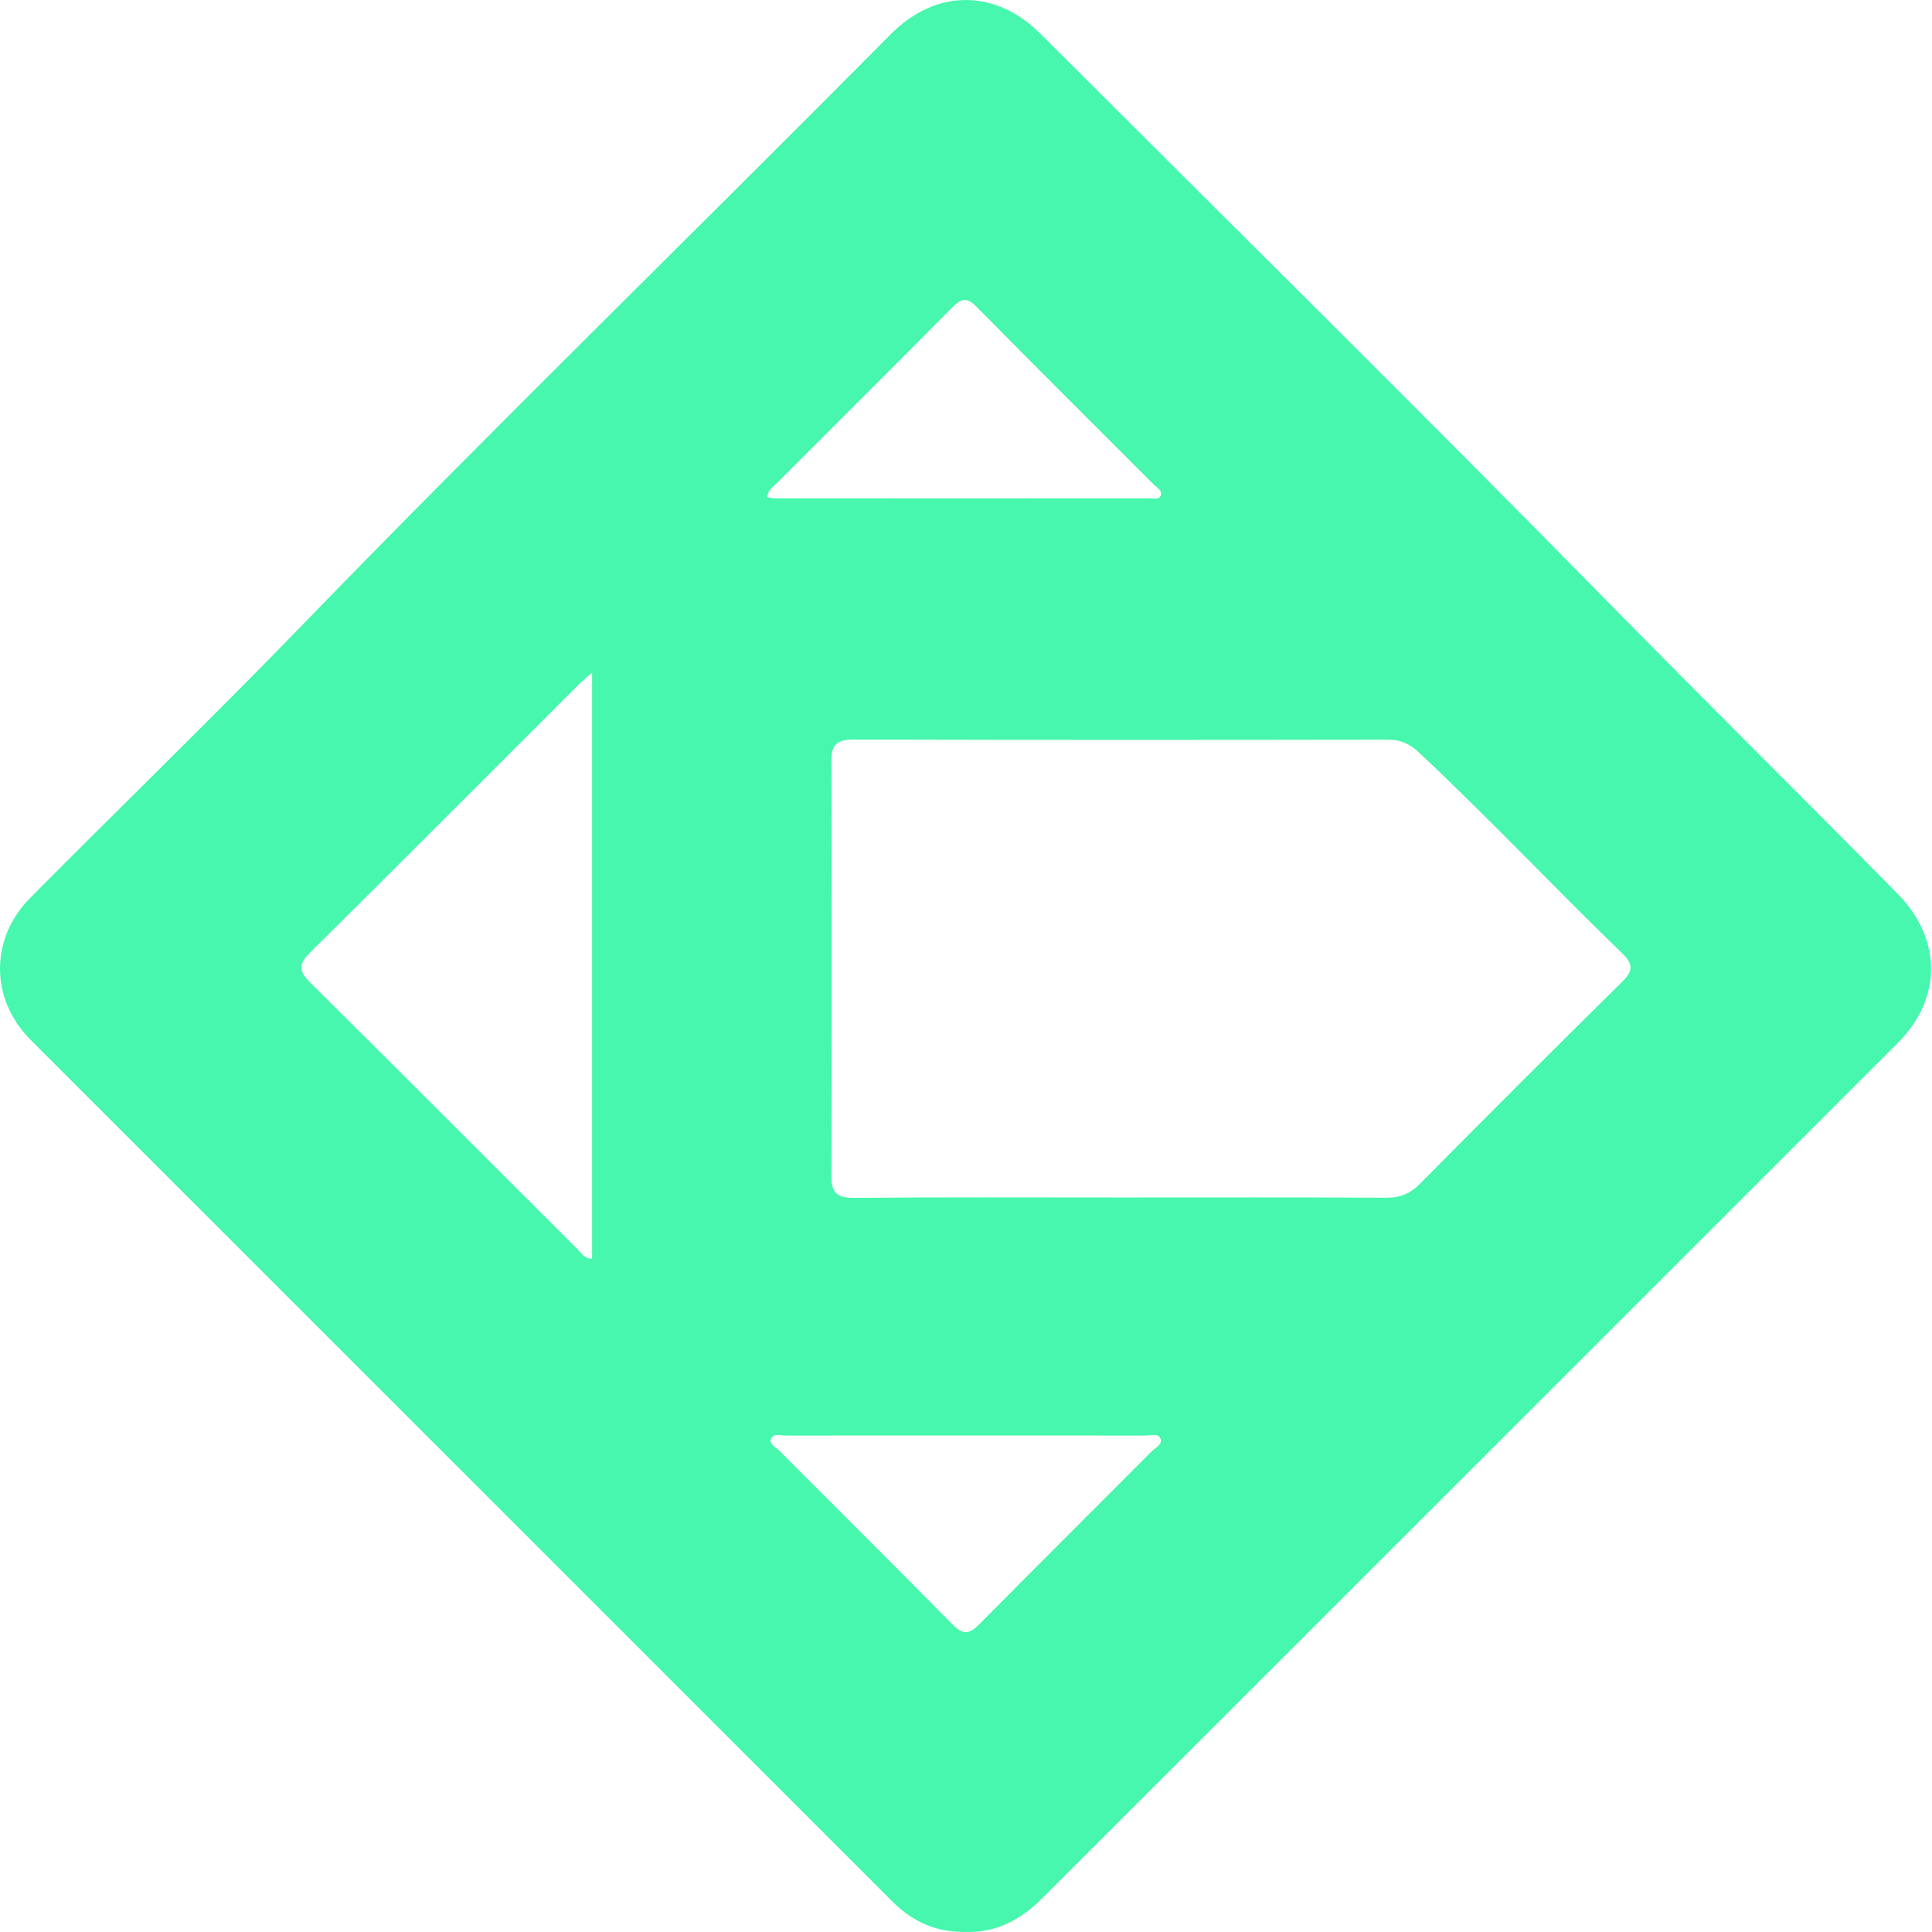 <svg width="65" height="65" viewBox="0 0 65 65" fill="none" xmlns="http://www.w3.org/2000/svg">
<path d="M32.491 64.998C31.529 65.016 30.725 64.672 30.045 63.995C20.375 54.324 10.7 44.657 1.031 34.986C-0.333 33.622 -0.349 31.586 1.017 30.208C4.023 27.176 7.092 24.206 10.062 21.14C16.606 14.386 23.352 7.828 29.972 1.148C31.483 -0.378 33.483 -0.382 35.001 1.134C41.369 7.496 47.777 13.82 54.084 20.242C57.319 23.535 60.599 26.778 63.838 30.066C65.336 31.588 65.352 33.59 63.834 35.106C57.225 41.717 50.61 48.326 43.999 54.935C41.021 57.913 38.043 60.889 35.063 63.865C34.354 64.578 33.527 65.03 32.491 64.998ZM37.712 40.289C40.688 40.289 43.662 40.281 46.638 40.297C47.096 40.299 47.437 40.165 47.763 39.837C50.02 37.558 52.285 35.289 54.57 33.038C54.952 32.662 54.952 32.437 54.568 32.064C52.265 29.835 50.066 27.497 47.726 25.305C47.421 25.021 47.118 24.885 46.7 24.885C40.71 24.895 34.72 24.897 28.733 24.881C28.153 24.879 27.964 25.047 27.968 25.636C27.988 30.271 27.988 34.907 27.968 39.542C27.966 40.129 28.149 40.305 28.731 40.301C31.723 40.275 34.718 40.289 37.712 40.289ZM19.92 22.628C19.709 22.818 19.576 22.925 19.456 23.045C16.451 26.047 13.453 29.058 10.433 32.046C10.031 32.443 10.046 32.674 10.439 33.062C13.445 36.038 16.429 39.034 19.422 42.022C19.552 42.151 19.649 42.34 19.92 42.354C19.92 35.815 19.92 29.283 19.92 22.628ZM25.805 16.724C25.914 16.742 25.99 16.766 26.064 16.766C30.272 16.768 34.479 16.77 38.688 16.766C38.816 16.766 38.997 16.824 39.051 16.671C39.112 16.495 38.925 16.408 38.822 16.306C36.832 14.312 34.83 12.328 32.854 10.32C32.505 9.966 32.316 10.061 32.021 10.36C30.065 12.334 28.095 14.294 26.131 16.26C26.01 16.38 25.852 16.473 25.805 16.724ZM32.521 48.296C30.494 48.296 28.464 48.294 26.436 48.298C26.269 48.298 26.04 48.218 25.952 48.384C25.848 48.577 26.085 48.677 26.199 48.788C28.149 50.744 30.109 52.69 32.049 54.656C32.388 55.001 32.607 54.993 32.942 54.652C34.87 52.7 36.816 50.77 38.752 48.826C38.877 48.701 39.134 48.593 39.033 48.38C38.957 48.218 38.716 48.298 38.549 48.298C36.539 48.294 34.529 48.296 32.521 48.296Z" fill="#46F7AD"/>
</svg>
